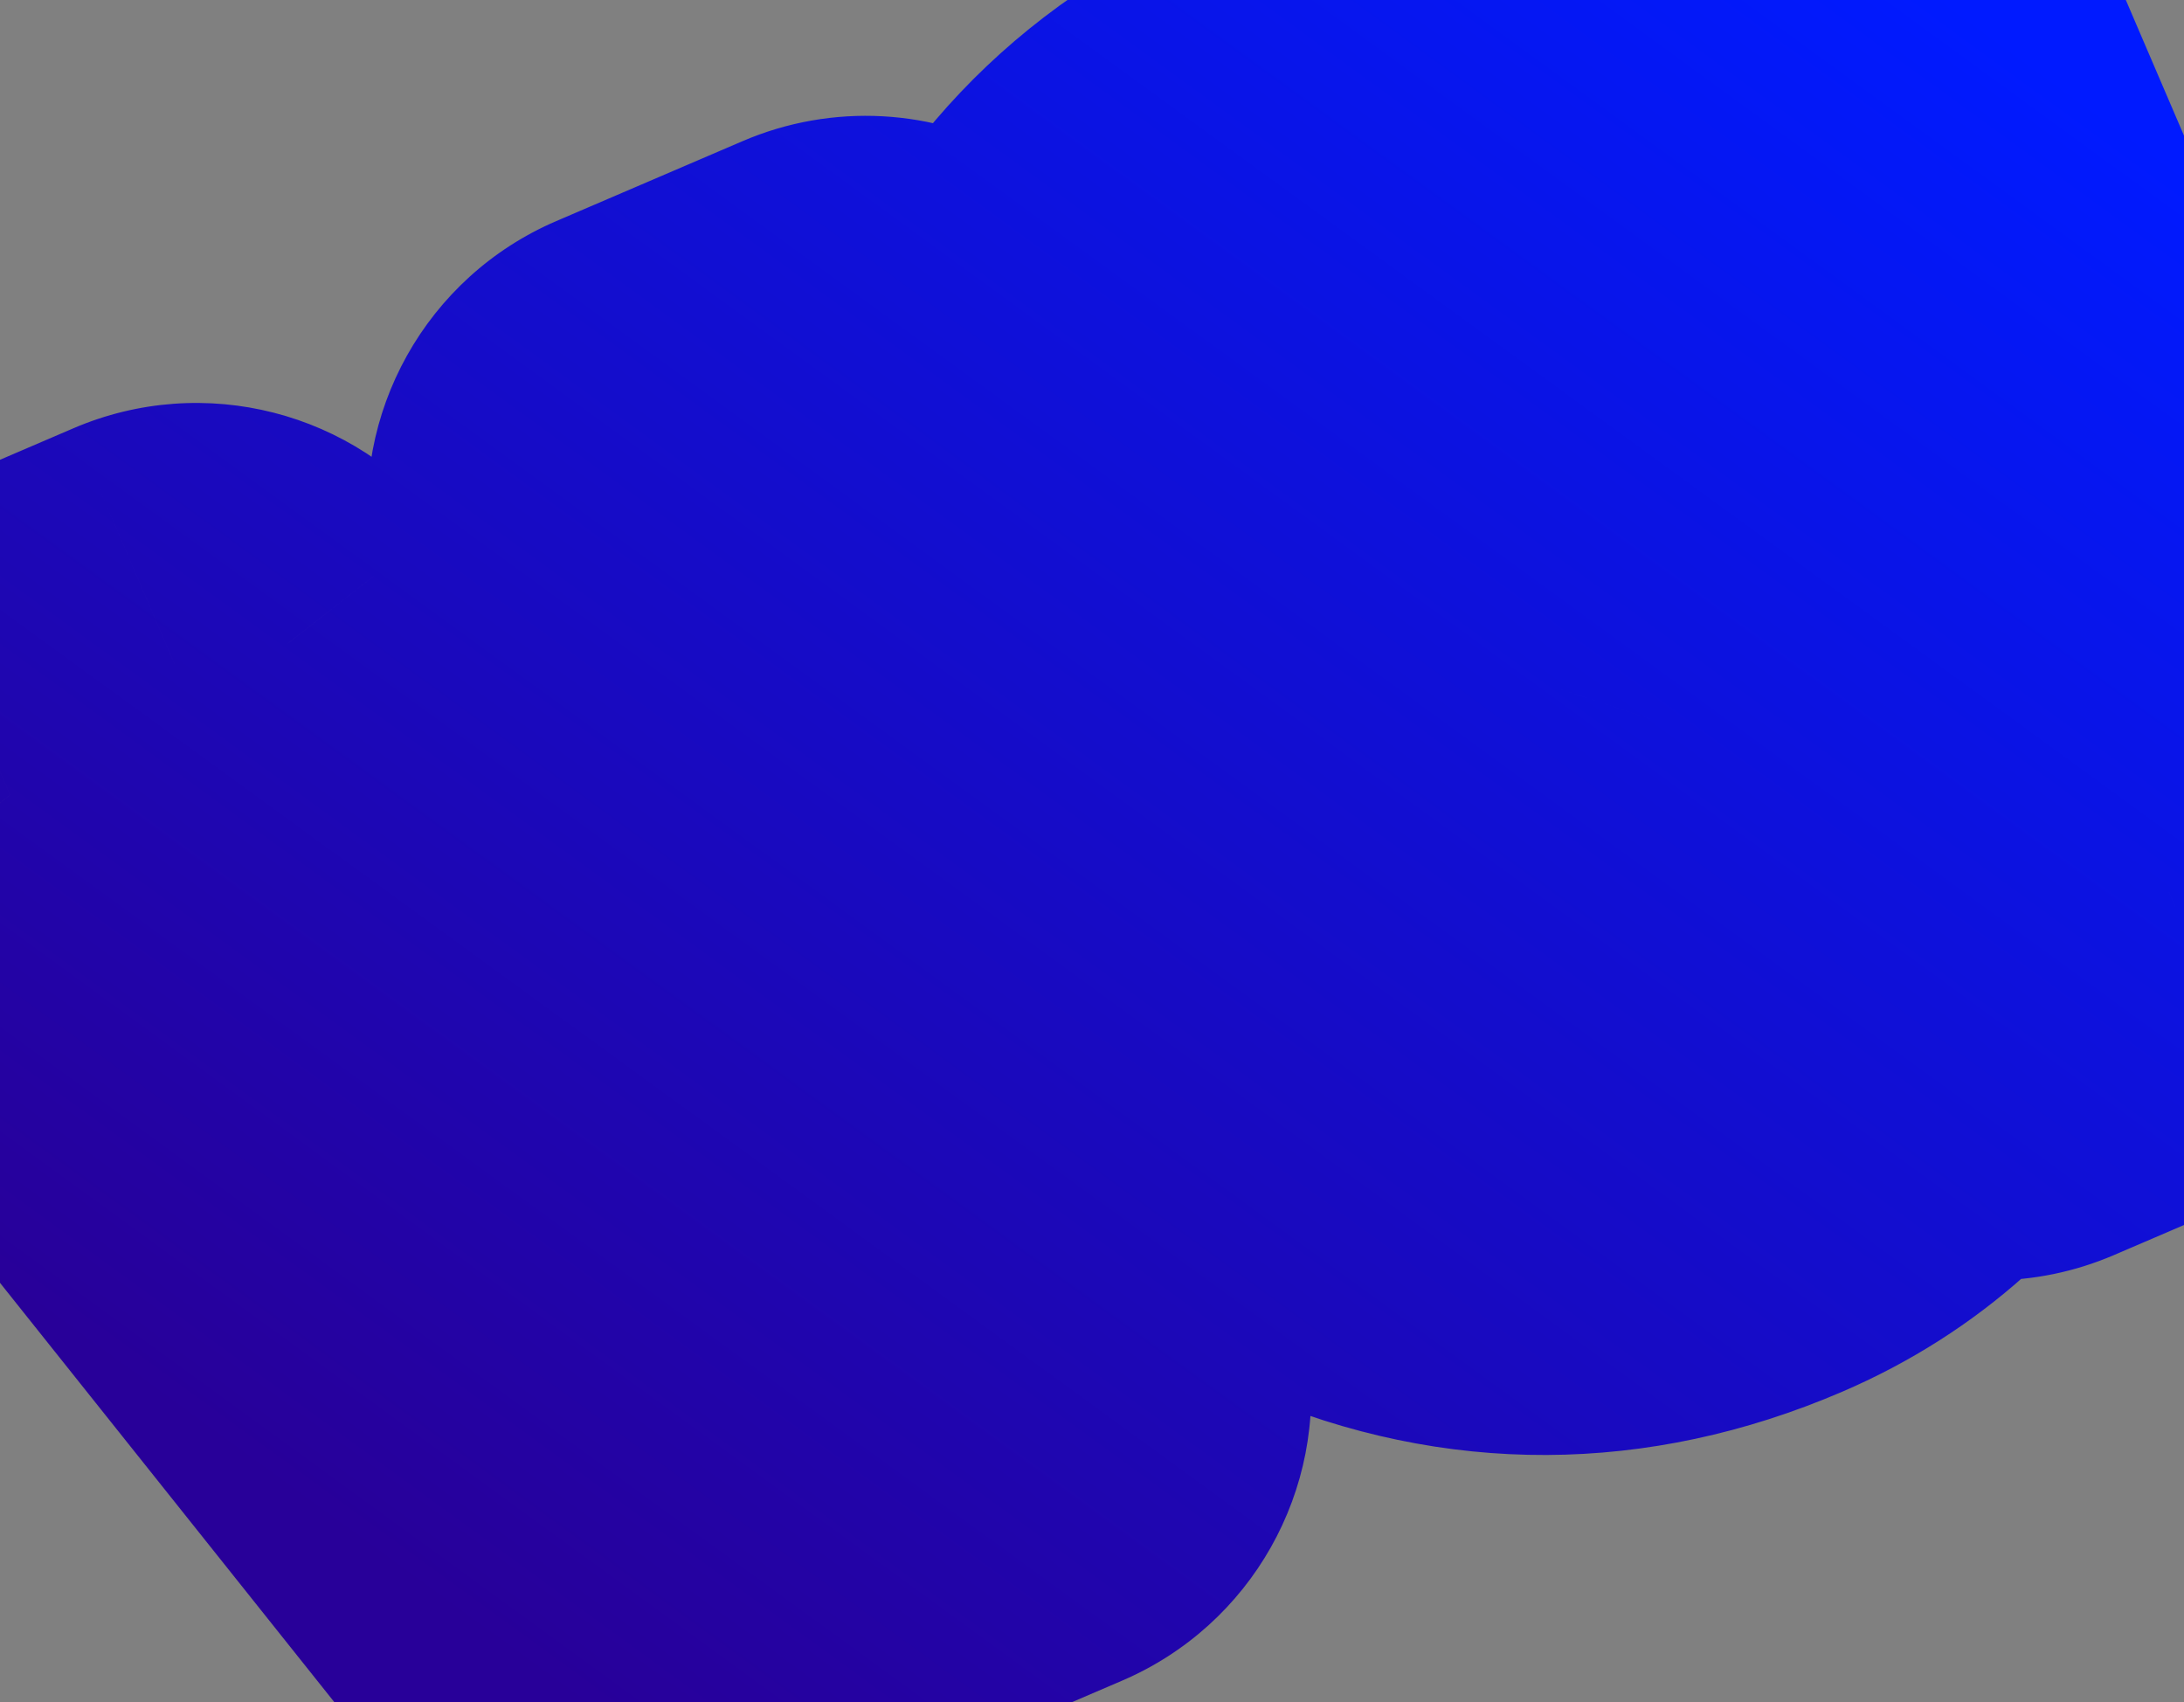 <svg width="77" height="60" viewBox="0 0 77 60" fill="none" xmlns="http://www.w3.org/2000/svg">
<rect x="0" y="0" width="77" height="60" fill="#808080" stroke="none"/>
<mask id="path-1-outside-1_8_3879" maskUnits="userSpaceOnUse" x="-15.023" y="-14.545" width="107.021" height="88.655" fill="black">
<rect fill="white" x="-15.023" y="-14.545" width="107.021" height="88.655"/>
<path d="M0.355 28.024L6.926 25.205L24.132 47.176L28.015 45.511L23.951 17.902L30.521 15.083L35.228 49.135L21.788 54.901L0.355 28.024ZM48.452 39.006C44.479 37.221 41.485 33.979 39.469 29.28C37.453 24.581 37.175 20.197 38.636 16.128C40.12 12.002 42.913 9.059 47.014 7.3C49.603 6.189 52.297 5.929 55.097 6.52C56.286 6.764 57.418 7.151 58.494 7.679L58.793 7.551L57.127 3.669L63.399 0.978L76.469 31.442L70.197 34.133L68.403 29.952L68.104 30.08C67.865 31.173 67.391 32.319 66.68 33.52C65.213 36.036 63.185 37.849 60.597 38.959C56.495 40.719 52.447 40.735 48.452 39.006ZM45.2 17.909C44.359 20.345 44.639 23.195 46.04 26.461C47.441 29.727 49.314 31.894 51.658 32.962C54.003 34.031 56.569 33.968 59.357 32.772C61.985 31.644 63.7 29.871 64.501 27.453C65.326 24.977 65.046 22.127 63.662 18.901C62.278 15.675 60.414 13.528 58.069 12.459C55.747 11.334 53.272 11.334 50.644 12.462C47.856 13.658 46.042 15.474 45.2 17.909Z"/>
</mask>
<path d="M0.355 28.024L6.926 25.205L24.132 47.176L28.015 45.511L23.951 17.902L30.521 15.083L35.228 49.135L21.788 54.901L0.355 28.024ZM48.452 39.006C44.479 37.221 41.485 33.979 39.469 29.28C37.453 24.581 37.175 20.197 38.636 16.128C40.12 12.002 42.913 9.059 47.014 7.3C49.603 6.189 52.297 5.929 55.097 6.52C56.286 6.764 57.418 7.151 58.494 7.679L58.793 7.551L57.127 3.669L63.399 0.978L76.469 31.442L70.197 34.133L68.403 29.952L68.104 30.08C67.865 31.173 67.391 32.319 66.68 33.52C65.213 36.036 63.185 37.849 60.597 38.959C56.495 40.719 52.447 40.735 48.452 39.006ZM45.2 17.909C44.359 20.345 44.639 23.195 46.04 26.461C47.441 29.727 49.314 31.894 51.658 32.962C54.003 34.031 56.569 33.968 59.357 32.772C61.985 31.644 63.7 29.871 64.501 27.453C65.326 24.977 65.046 22.127 63.662 18.901C62.278 15.675 60.414 13.528 58.069 12.459C55.747 11.334 53.272 11.334 50.644 12.462C47.856 13.658 46.042 15.474 45.2 17.909Z" fill="white"/>
<path d="M0.355 28.024L-3.981 17.916C-7.135 19.268 -9.477 22.016 -10.313 25.344C-11.149 28.672 -10.384 32.2 -8.245 34.883L0.355 28.024ZM6.926 25.205L15.587 18.423C12.51 14.495 7.175 13.129 2.589 15.097L6.926 25.205ZM24.132 47.176L15.472 53.959C18.548 57.887 23.884 59.253 28.469 57.285L24.132 47.176ZM28.015 45.511L32.352 55.62C36.938 53.652 39.624 48.845 38.898 43.908L28.015 45.511ZM23.951 17.902L19.614 7.793C15.028 9.76 12.341 14.567 13.068 19.504L23.951 17.902ZM30.521 15.083L41.418 13.576C40.948 10.177 38.919 7.192 35.931 5.505C32.943 3.817 29.338 3.621 26.185 4.974L30.521 15.083ZM35.228 49.135L39.565 59.244C44.118 57.291 46.803 52.536 46.125 47.629L35.228 49.135ZM21.788 54.901L13.188 61.76C16.276 65.633 21.573 66.963 26.125 65.01L21.788 54.901ZM4.692 38.133L11.263 35.314L2.589 15.097L-3.981 17.916L4.692 38.133ZM-1.734 31.988L15.472 53.959L32.793 40.394L15.587 18.423L-1.734 31.988ZM28.469 57.285L32.352 55.62L23.678 35.402L19.795 37.067L28.469 57.285ZM38.898 43.908L34.833 16.3L13.068 19.504L17.132 47.113L38.898 43.908ZM28.288 28.011L34.858 25.192L26.185 4.974L19.614 7.793L28.288 28.011ZM19.625 16.589L24.332 50.641L46.125 47.629L41.418 13.576L19.625 16.589ZM30.892 39.026L17.451 44.792L26.125 65.01L39.565 59.244L30.892 39.026ZM30.388 48.043L8.956 21.166L-8.245 34.883L13.188 61.76L30.388 48.043ZM48.452 39.006L43.943 49.04C43.989 49.061 44.037 49.082 44.084 49.102L48.452 39.006ZM38.636 16.128L28.285 12.406L28.283 12.411L38.636 16.128ZM55.097 6.52L52.826 17.283C52.845 17.287 52.864 17.291 52.884 17.295L55.097 6.52ZM58.494 7.679L53.641 17.551C56.523 18.968 59.88 19.055 62.831 17.788L58.494 7.679ZM58.793 7.551L63.13 17.66C68.713 15.265 71.297 8.797 68.902 3.214L58.793 7.551ZM57.127 3.669L52.79 -6.44C47.207 -4.045 44.623 2.422 47.018 8.005L57.127 3.669ZM63.399 0.978L73.508 -3.359C71.113 -8.942 64.645 -11.526 59.062 -9.131L63.399 0.978ZM76.469 31.442L80.806 41.551C86.389 39.156 88.973 32.689 86.578 27.106L76.469 31.442ZM70.197 34.133L60.088 38.47C62.483 44.053 68.951 46.638 74.534 44.242L70.197 34.133ZM68.403 29.952L78.512 25.615C76.117 20.032 69.649 17.448 64.066 19.843L68.403 29.952ZM68.104 30.08L63.767 19.971C60.502 21.372 58.115 24.263 57.357 27.733L68.104 30.08ZM66.68 33.52L57.214 27.917C57.202 27.938 57.19 27.958 57.178 27.979L66.68 33.52ZM51.658 32.962L56.221 22.953L56.221 22.953L51.658 32.962ZM64.501 27.453L54.065 23.978C54.063 23.983 54.061 23.988 54.06 23.993L64.501 27.453ZM58.069 12.459L53.27 22.357C53.348 22.395 53.427 22.432 53.506 22.468L58.069 12.459ZM52.961 28.973C51.933 28.511 50.709 27.578 49.578 24.943L29.36 33.617C32.262 40.38 37.026 45.931 43.943 49.04L52.961 28.973ZM49.578 24.943C48.446 22.304 48.637 20.827 48.989 19.845L28.283 12.411C25.714 19.567 26.46 26.858 29.36 33.617L49.578 24.943ZM48.987 19.85C49.418 18.653 49.996 17.99 51.351 17.409L42.677 -2.809C35.829 0.129 30.822 5.351 28.285 12.406L48.987 19.85ZM51.351 17.409C51.822 17.207 52.206 17.152 52.826 17.283L57.367 -4.243C52.388 -5.294 47.384 -4.828 42.677 -2.809L51.351 17.409ZM52.884 17.295C53.17 17.354 53.414 17.44 53.641 17.551L63.347 -2.192C61.422 -3.138 59.401 -3.826 57.309 -4.255L52.884 17.295ZM62.831 17.788L63.13 17.66L54.456 -2.558L54.157 -2.429L62.831 17.788ZM68.902 3.214L67.236 -0.668L47.018 8.005L48.684 11.888L68.902 3.214ZM61.464 13.778L67.736 11.087L59.062 -9.131L52.79 -6.44L61.464 13.778ZM53.29 5.315L66.36 35.779L86.578 27.106L73.508 -3.359L53.29 5.315ZM72.132 21.334L65.86 24.024L74.534 44.242L80.806 41.551L72.132 21.334ZM80.306 29.796L78.512 25.615L58.294 34.289L60.088 38.47L80.306 29.796ZM64.066 19.843L63.767 19.971L72.441 40.189L72.74 40.061L64.066 19.843ZM57.357 27.733C57.391 27.579 57.421 27.516 57.406 27.552C57.39 27.59 57.336 27.711 57.214 27.917L76.146 39.123C77.313 37.152 78.309 34.91 78.851 32.427L57.357 27.733ZM57.178 27.979C56.856 28.531 56.604 28.702 56.26 28.85L64.934 49.068C69.766 46.995 73.57 43.54 76.182 39.062L57.178 27.979ZM56.26 28.85C54.858 29.452 53.959 29.404 52.819 28.911L44.084 49.102C50.934 52.066 58.132 51.986 64.934 49.068L56.26 28.85ZM34.803 14.318C32.778 20.181 33.863 25.977 35.931 30.798L56.149 22.124C55.791 21.29 55.733 20.868 55.727 20.799C55.724 20.773 55.733 20.838 55.718 20.975C55.703 21.116 55.668 21.298 55.598 21.5L34.803 14.318ZM35.931 30.798C37.999 35.619 41.452 40.399 47.096 42.972L56.221 22.953C56.416 23.042 56.572 23.142 56.684 23.228C56.794 23.312 56.835 23.363 56.818 23.343C56.773 23.291 56.507 22.958 56.149 22.124L35.931 30.798ZM47.096 42.972C52.764 45.556 58.61 45.062 63.694 42.881L55.02 22.663C54.683 22.808 54.724 22.728 55.069 22.72C55.239 22.716 55.444 22.73 55.664 22.775C55.885 22.82 56.074 22.887 56.221 22.953L47.096 42.972ZM63.694 42.881C68.82 40.682 73.024 36.704 74.943 30.913L54.06 23.993C54.161 23.687 54.378 23.29 54.707 22.949C55.014 22.633 55.204 22.584 55.02 22.663L63.694 42.881ZM74.938 30.927C76.87 25.125 75.846 19.4 73.771 14.564L53.553 23.238C53.896 24.038 53.954 24.452 53.962 24.533C53.965 24.567 53.958 24.52 53.969 24.407C53.981 24.293 54.01 24.143 54.065 23.978L74.938 30.927ZM73.771 14.564C71.703 9.744 68.248 5.01 62.632 2.45L53.506 22.468C53.321 22.384 53.17 22.288 53.059 22.203C52.95 22.12 52.907 22.069 52.919 22.083C52.955 22.123 53.209 22.436 53.553 23.238L73.771 14.564ZM62.868 2.561C57.344 -0.117 51.51 0.121 46.307 2.353L54.98 22.571C55.137 22.504 54.941 22.615 54.475 22.616C53.978 22.616 53.541 22.488 53.27 22.357L62.868 2.561ZM46.307 2.353C41.223 4.534 36.837 8.43 34.803 14.318L55.598 21.5C55.545 21.653 55.462 21.835 55.343 22.026C55.224 22.218 55.093 22.376 54.973 22.496C54.729 22.74 54.643 22.716 54.98 22.571L46.307 2.353Z" fill="url(#paint0_linear_8_3879)" mask="url(#path-1-outside-1_8_3879)"/>
<defs>
<linearGradient id="paint0_linear_8_3879" x1="63.5" y1="-4" x2="18" y2="58.5" gradientUnits="userSpaceOnUse">
<stop stop-color="#001AFF"/>
<stop offset="1" stop-color="#280099"/>
</linearGradient>
</defs>
</svg>
